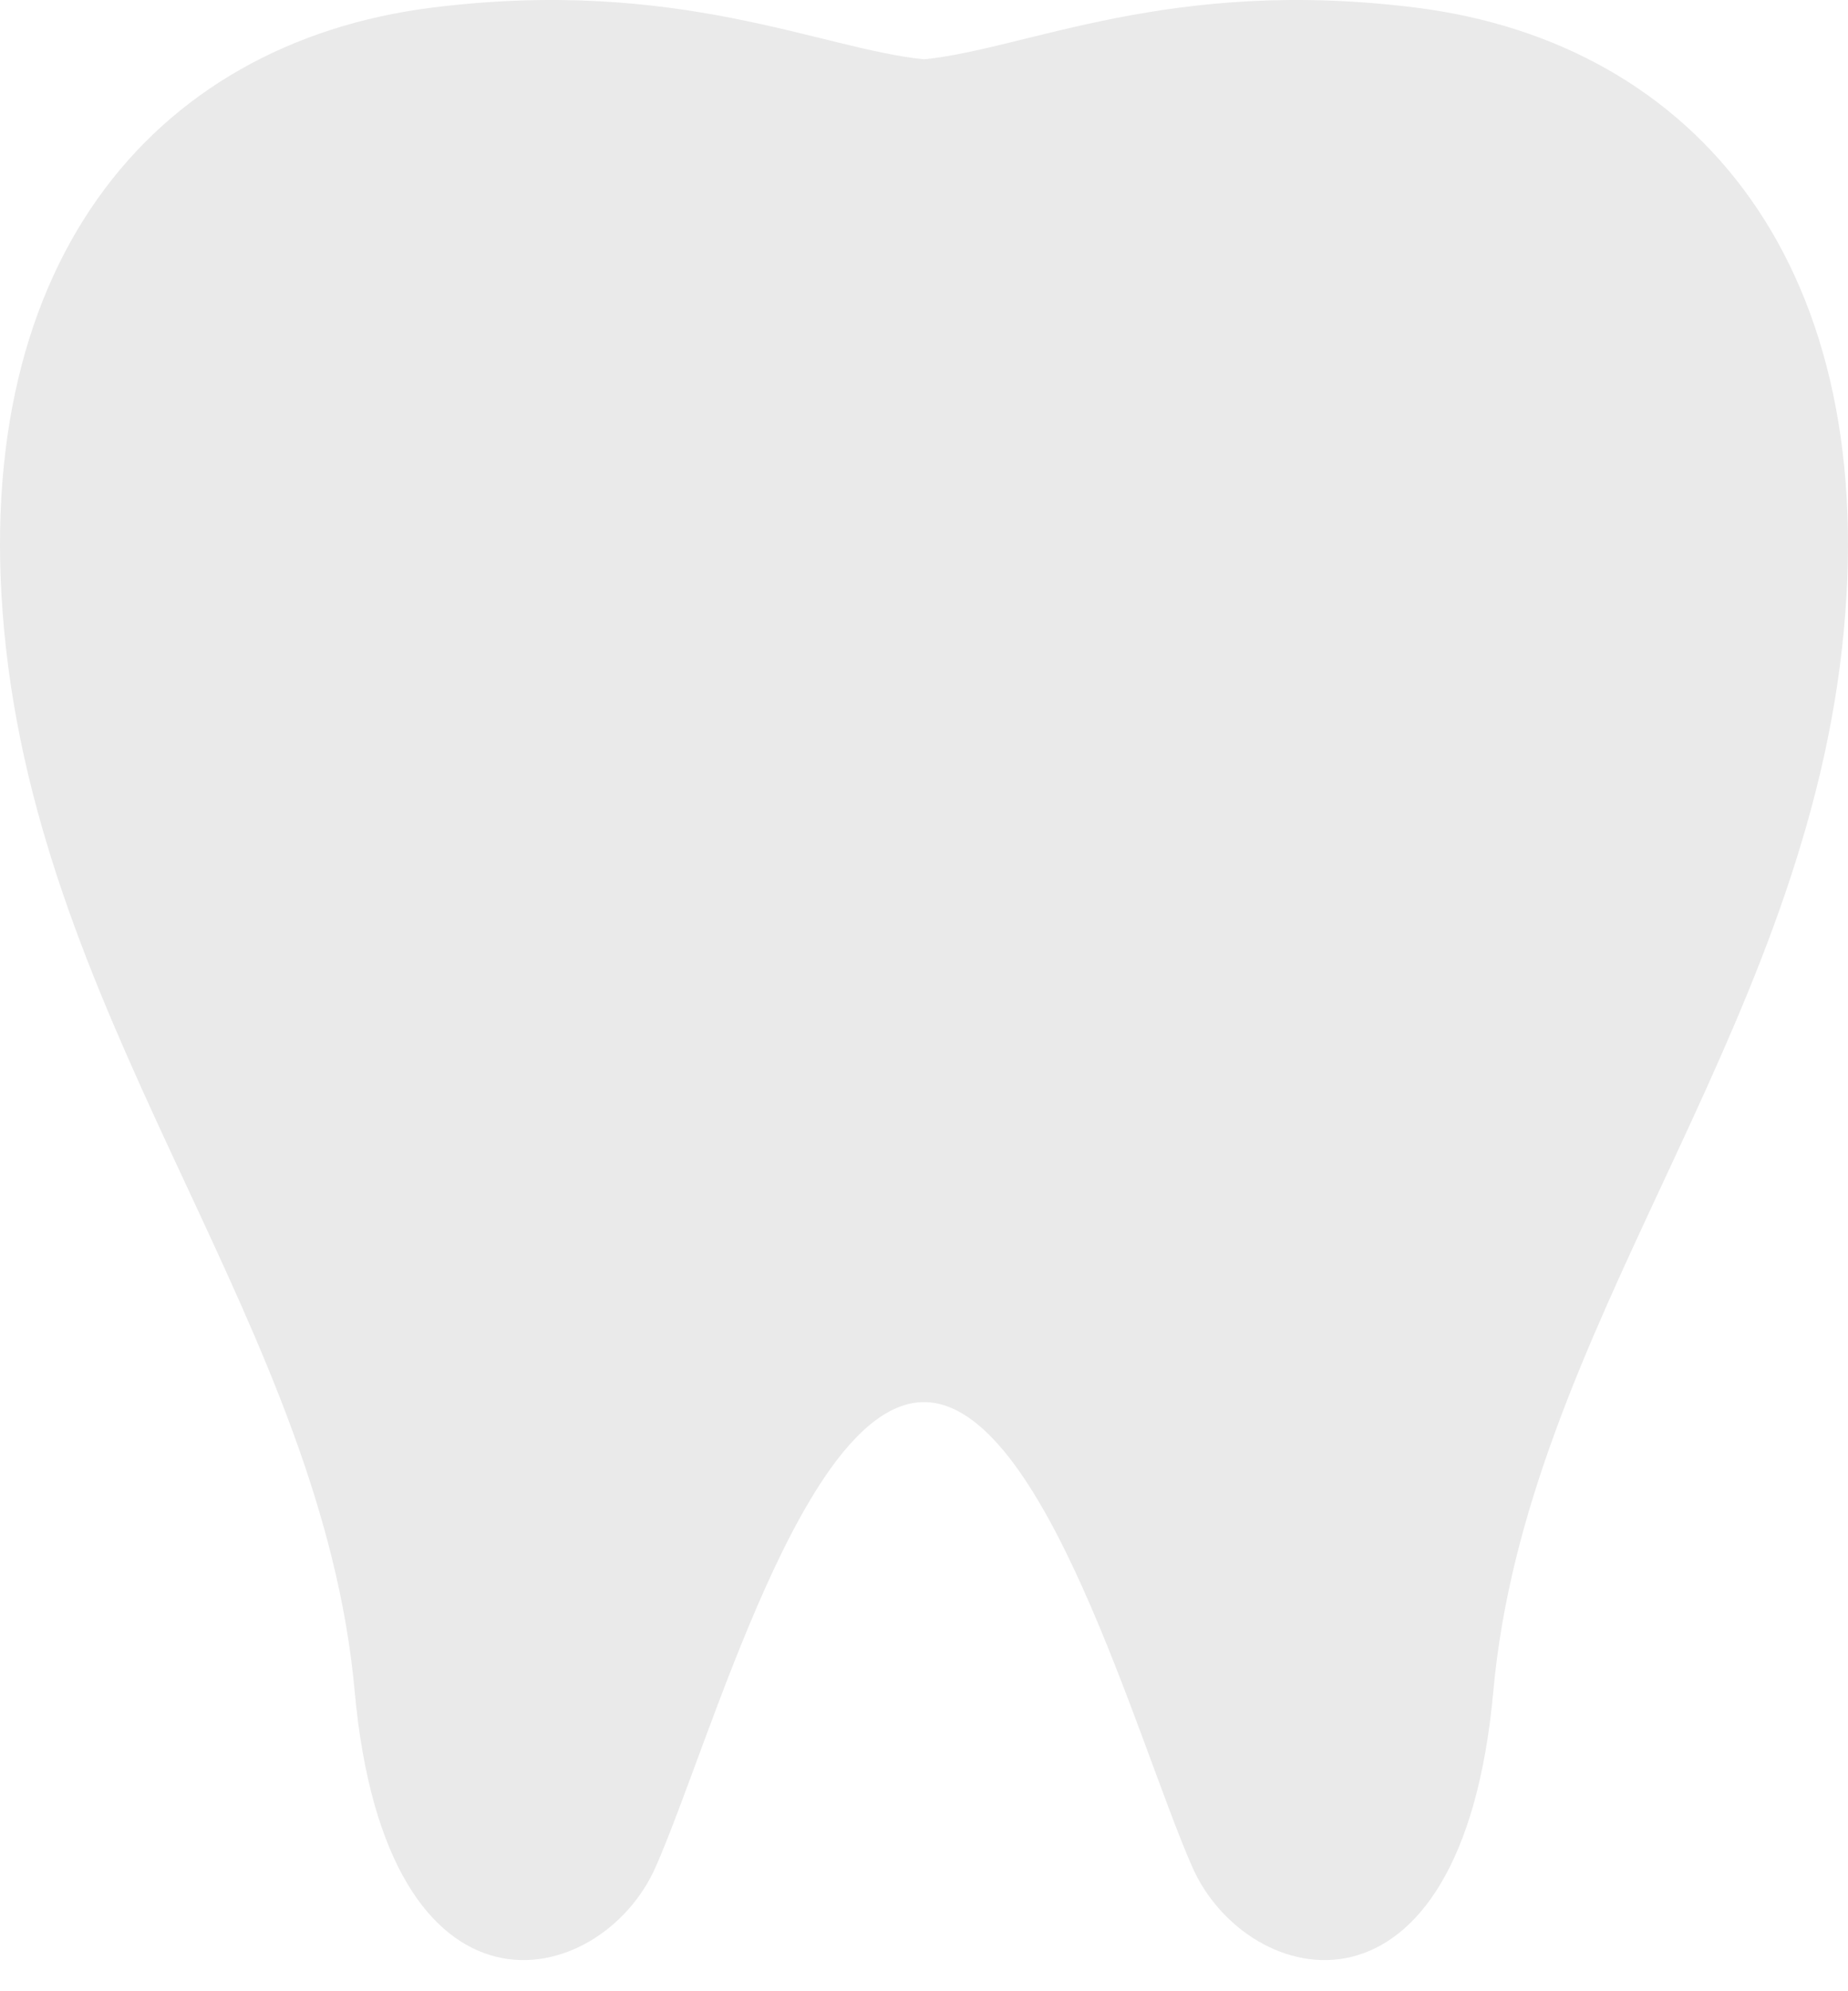 <svg width="26" height="28" viewBox="0 0 26 28" fill="none" xmlns="http://www.w3.org/2000/svg">
<path d="M19.92 0.107C16.454 -0.327 14.454 0.689 13 0.834C11.546 0.689 9.546 -0.327 6.08 0.107C2.106 0.607 -0.51 3.786 0.084 9.113C0.699 14.633 4.529 18.7 4.99 23.782C5.437 28.706 8.457 27.995 9.225 26.252C9.994 24.509 11.308 19.716 13 19.716C14.691 19.716 16.006 24.509 16.774 26.252C17.543 27.995 20.563 28.706 21.01 23.782C21.471 18.7 25.301 14.633 25.916 9.113C26.509 3.786 23.894 0.607 19.92 0.107Z" fill="#EAEAEA"/>
</svg>
